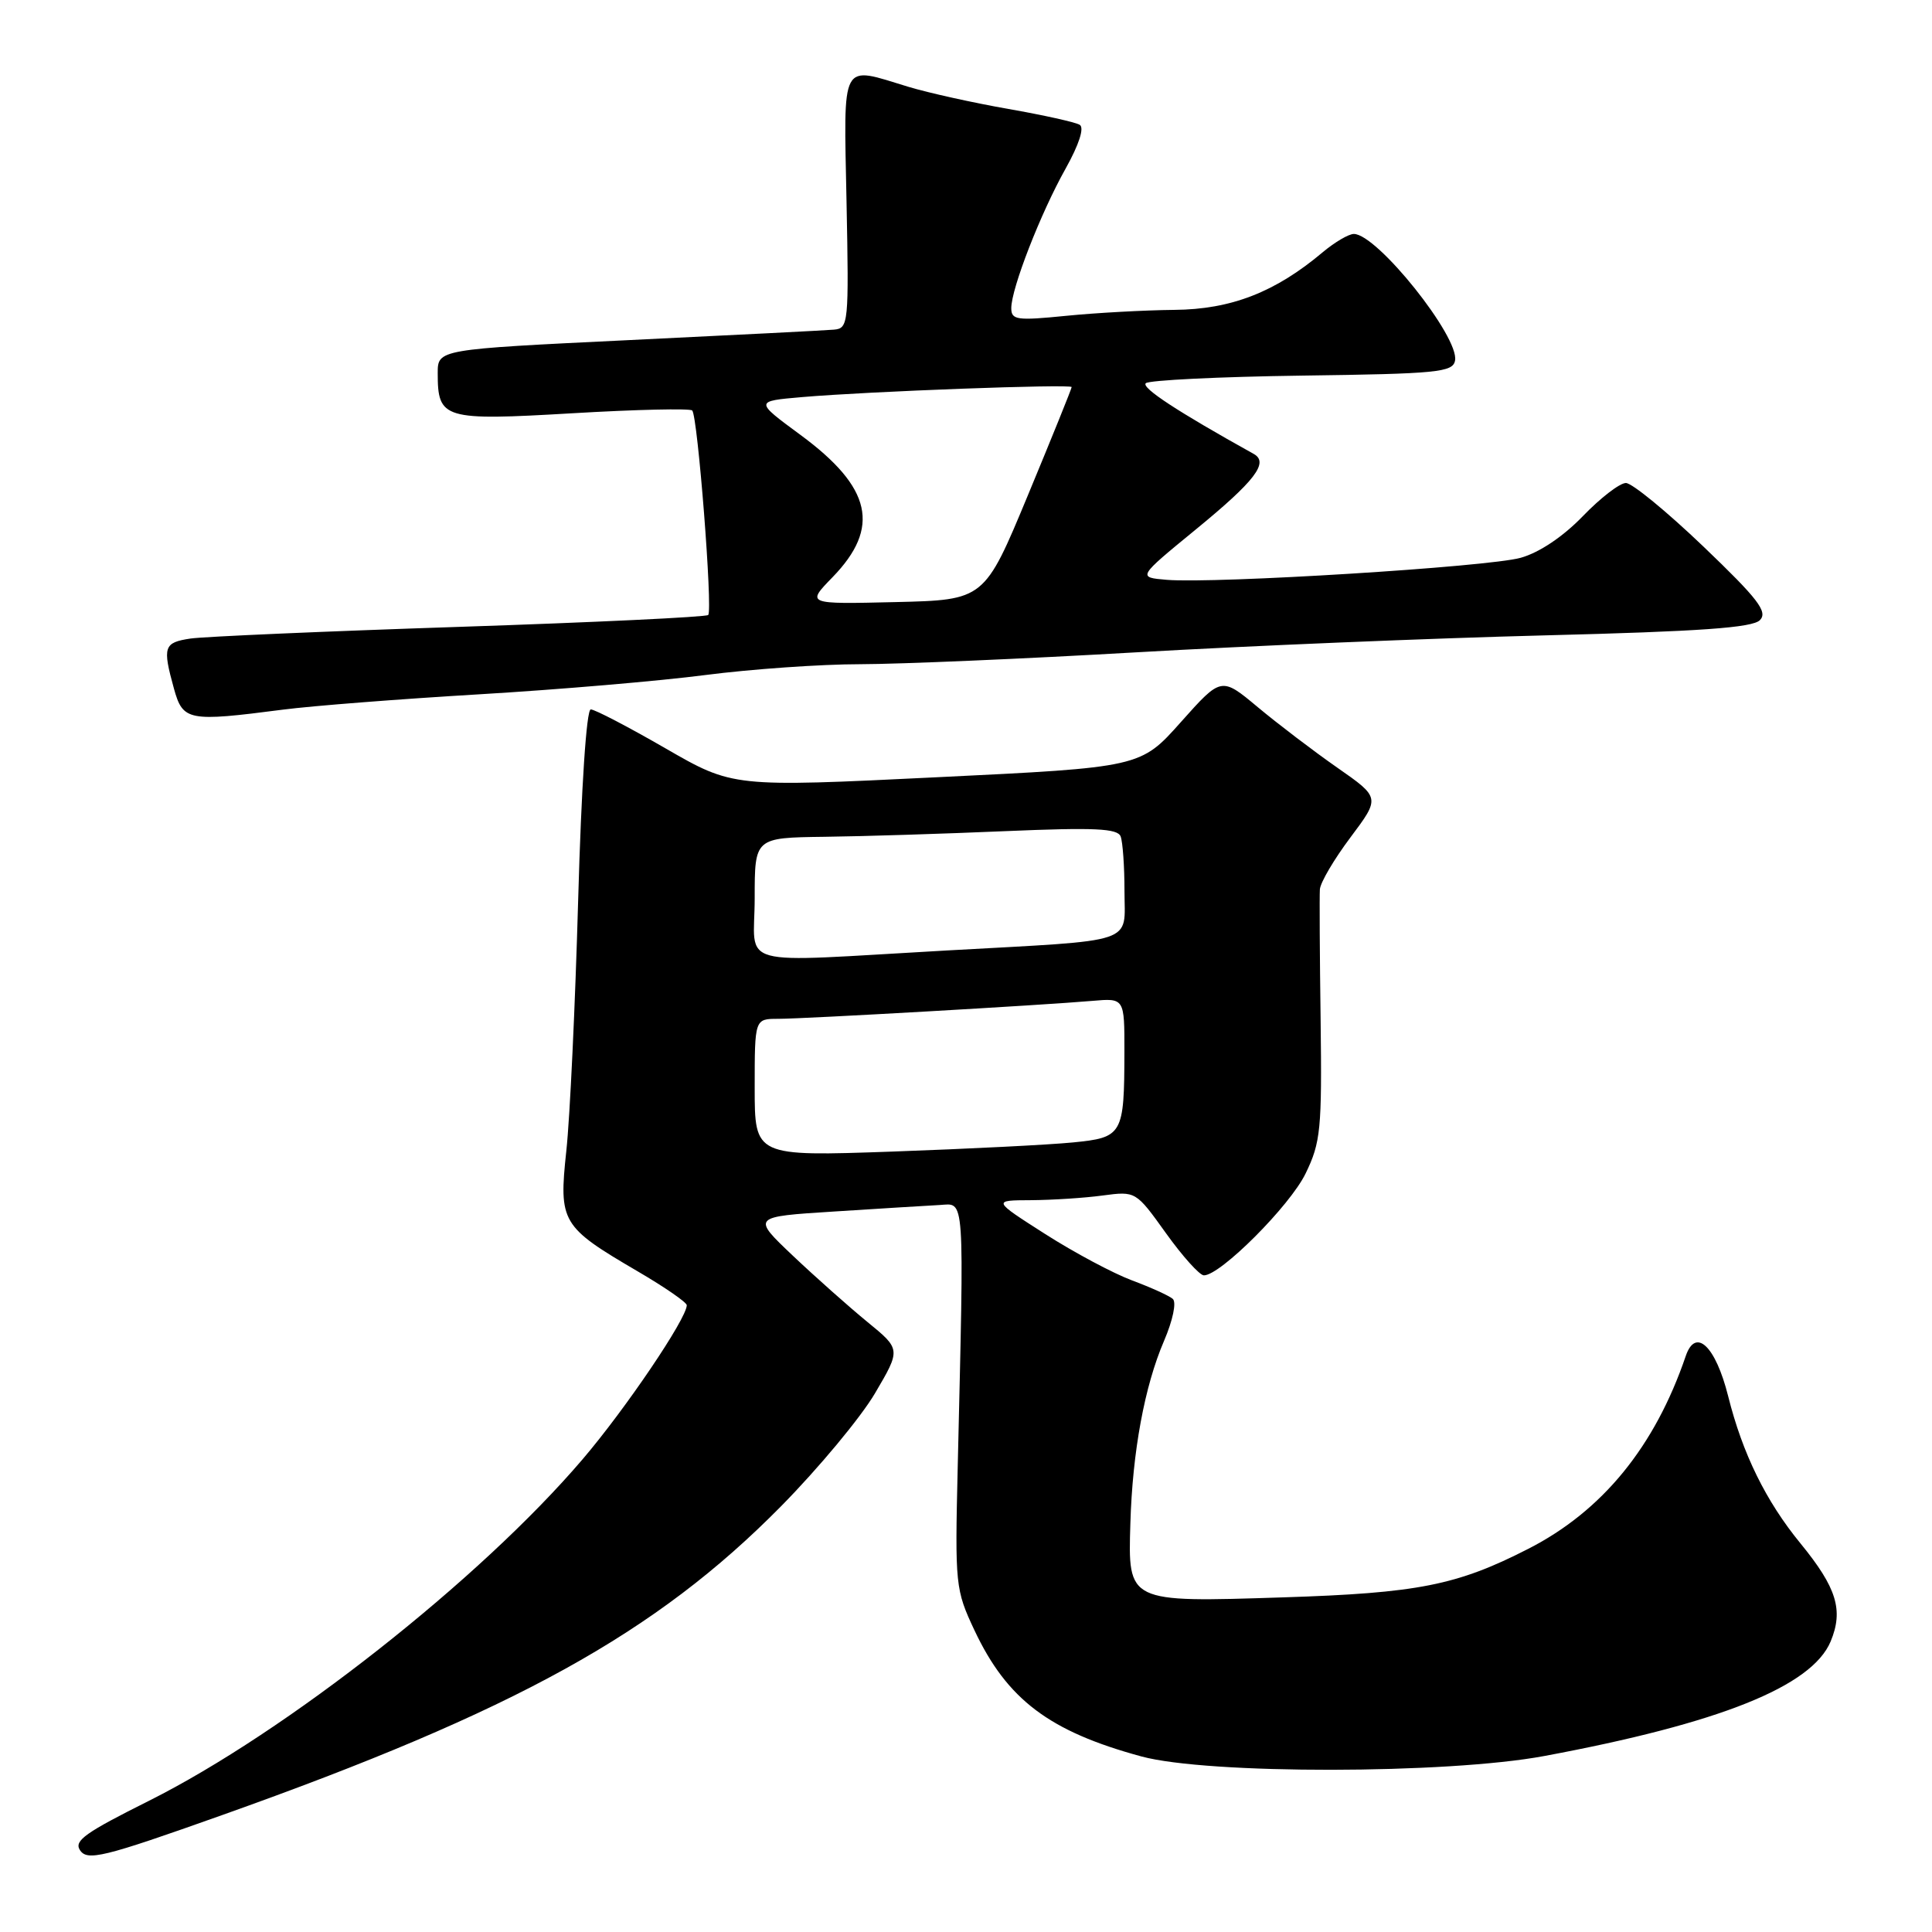 <?xml version="1.0" encoding="UTF-8" standalone="no"?>
<!DOCTYPE svg PUBLIC "-//W3C//DTD SVG 1.1//EN" "http://www.w3.org/Graphics/SVG/1.1/DTD/svg11.dtd" >
<svg xmlns="http://www.w3.org/2000/svg" xmlns:xlink="http://www.w3.org/1999/xlink" version="1.1" viewBox="0 0 256 256">
 <g >
 <path fill="currentColor"
d=" M 29.43 240.51 C 68.29 226.69 86.90 216.41 103.50 199.58 C 108.45 194.56 114.05 187.83 115.94 184.62 C 119.37 178.79 119.37 178.79 114.94 175.17 C 112.50 173.17 108.05 169.22 105.05 166.38 C 99.61 161.22 99.61 161.22 110.55 160.53 C 116.57 160.14 122.85 159.76 124.50 159.67 C 127.89 159.48 127.76 157.65 126.90 194.50 C 126.53 210.02 126.60 210.66 129.11 216.00 C 133.44 225.20 139.03 229.42 151.25 232.74 C 160.02 235.12 191.73 235.09 204.63 232.68 C 227.87 228.35 240.07 223.46 242.57 217.50 C 244.29 213.36 243.38 210.39 238.59 204.53 C 233.98 198.91 230.89 192.60 228.99 185.00 C 227.32 178.35 224.68 175.84 223.37 179.68 C 219.28 191.69 212.32 200.22 202.50 205.23 C 193.04 210.07 187.86 211.09 170.00 211.66 C 149.37 212.33 149.46 212.37 149.78 201.86 C 150.06 192.33 151.66 183.69 154.23 177.70 C 155.41 174.95 155.91 172.56 155.40 172.11 C 154.90 171.68 152.47 170.58 150.00 169.66 C 147.53 168.74 142.35 165.98 138.50 163.52 C 131.50 159.05 131.50 159.05 136.61 159.03 C 139.42 159.01 143.70 158.74 146.11 158.41 C 150.50 157.83 150.50 157.83 154.50 163.41 C 156.70 166.48 158.96 168.99 159.52 168.99 C 161.70 169.01 170.94 159.76 173.00 155.49 C 175.00 151.38 175.17 149.62 174.99 135.24 C 174.87 126.58 174.83 118.76 174.89 117.85 C 174.95 116.94 176.78 113.84 178.95 110.95 C 182.89 105.69 182.89 105.69 177.20 101.72 C 174.06 99.53 169.32 95.92 166.66 93.70 C 161.83 89.67 161.83 89.67 156.48 95.67 C 151.13 101.68 151.13 101.68 124.12 102.99 C 97.11 104.31 97.11 104.31 88.18 99.16 C 83.26 96.32 78.81 94.00 78.28 94.00 C 77.71 94.00 77.03 104.26 76.61 119.25 C 76.22 133.14 75.52 148.10 75.04 152.50 C 74.03 161.97 74.36 162.53 84.53 168.48 C 88.09 170.56 91.00 172.57 91.00 172.95 C 91.00 174.70 82.88 186.71 77.18 193.38 C 63.62 209.27 37.90 229.52 19.73 238.62 C 11.35 242.81 9.82 243.89 10.57 245.11 C 11.52 246.65 13.60 246.14 29.43 240.51 Z  M 37.50 94.03 C 41.35 93.53 53.05 92.62 63.50 92.00 C 73.95 91.38 87.45 90.23 93.50 89.44 C 99.55 88.66 108.78 88.01 114.00 88.01 C 119.22 88.00 135.65 87.30 150.50 86.44 C 165.35 85.58 189.74 84.57 204.70 84.19 C 225.29 83.67 232.22 83.18 233.20 82.17 C 234.27 81.07 232.97 79.37 225.71 72.42 C 220.87 67.79 216.25 64.00 215.44 64.00 C 214.63 64.00 212.06 65.98 209.73 68.40 C 207.11 71.11 203.97 73.22 201.50 73.91 C 197.21 75.12 161.05 77.36 154.60 76.83 C 150.71 76.50 150.71 76.50 158.41 70.19 C 166.30 63.73 168.17 61.29 166.13 60.15 C 156.00 54.52 151.22 51.38 151.82 50.78 C 152.22 50.38 161.54 49.92 172.52 49.77 C 190.47 49.53 192.51 49.33 192.80 47.78 C 193.40 44.67 182.47 31.00 179.39 31.00 C 178.71 31.00 176.86 32.09 175.27 33.42 C 168.98 38.72 163.12 41.00 155.60 41.06 C 151.70 41.10 145.24 41.45 141.25 41.85 C 134.73 42.50 134.00 42.40 134.00 40.83 C 134.00 38.23 137.89 28.23 141.20 22.34 C 142.98 19.15 143.70 16.93 143.07 16.54 C 142.50 16.19 138.26 15.25 133.63 14.44 C 129.01 13.63 123.03 12.31 120.36 11.50 C 111.27 8.74 111.80 7.74 112.17 26.75 C 112.49 42.89 112.43 43.51 110.50 43.68 C 109.40 43.78 97.14 44.40 83.25 45.07 C 58.00 46.29 58.00 46.29 58.00 49.45 C 58.00 55.54 58.75 55.76 75.84 54.76 C 84.28 54.26 91.43 54.10 91.72 54.39 C 92.45 55.11 94.46 80.87 93.84 81.49 C 93.57 81.76 78.76 82.47 60.93 83.06 C 43.09 83.65 27.04 84.35 25.25 84.61 C 21.70 85.14 21.51 85.69 23.05 91.25 C 24.24 95.53 24.93 95.66 37.50 94.03 Z  M 100.00 144.12 C 100.00 135.00 100.00 135.00 103.10 135.00 C 106.60 135.00 138.23 133.19 144.75 132.62 C 149.00 132.25 149.00 132.25 148.99 139.37 C 148.97 150.38 148.76 150.73 142.16 151.38 C 139.05 151.69 128.29 152.23 118.25 152.59 C 100.00 153.23 100.00 153.23 100.00 144.12 Z  M 100.00 119.00 C 100.00 111.00 100.00 111.00 109.25 110.88 C 114.34 110.82 125.13 110.48 133.24 110.13 C 145.04 109.63 148.08 109.77 148.49 110.83 C 148.77 111.56 149.00 114.82 149.00 118.06 C 149.00 125.19 151.00 124.52 125.49 125.94 C 96.83 127.54 100.00 128.40 100.00 119.00 Z  M 110.31 76.49 C 116.71 69.90 115.52 64.59 106.07 57.63 C 100.00 53.16 100.00 53.16 106.25 52.62 C 114.99 51.86 142.00 50.86 142.00 51.29 C 142.00 51.49 139.40 57.92 136.22 65.58 C 130.44 79.50 130.44 79.50 118.64 79.78 C 106.84 80.06 106.84 80.06 110.31 76.49 Z "/>
</g>
</svg>
